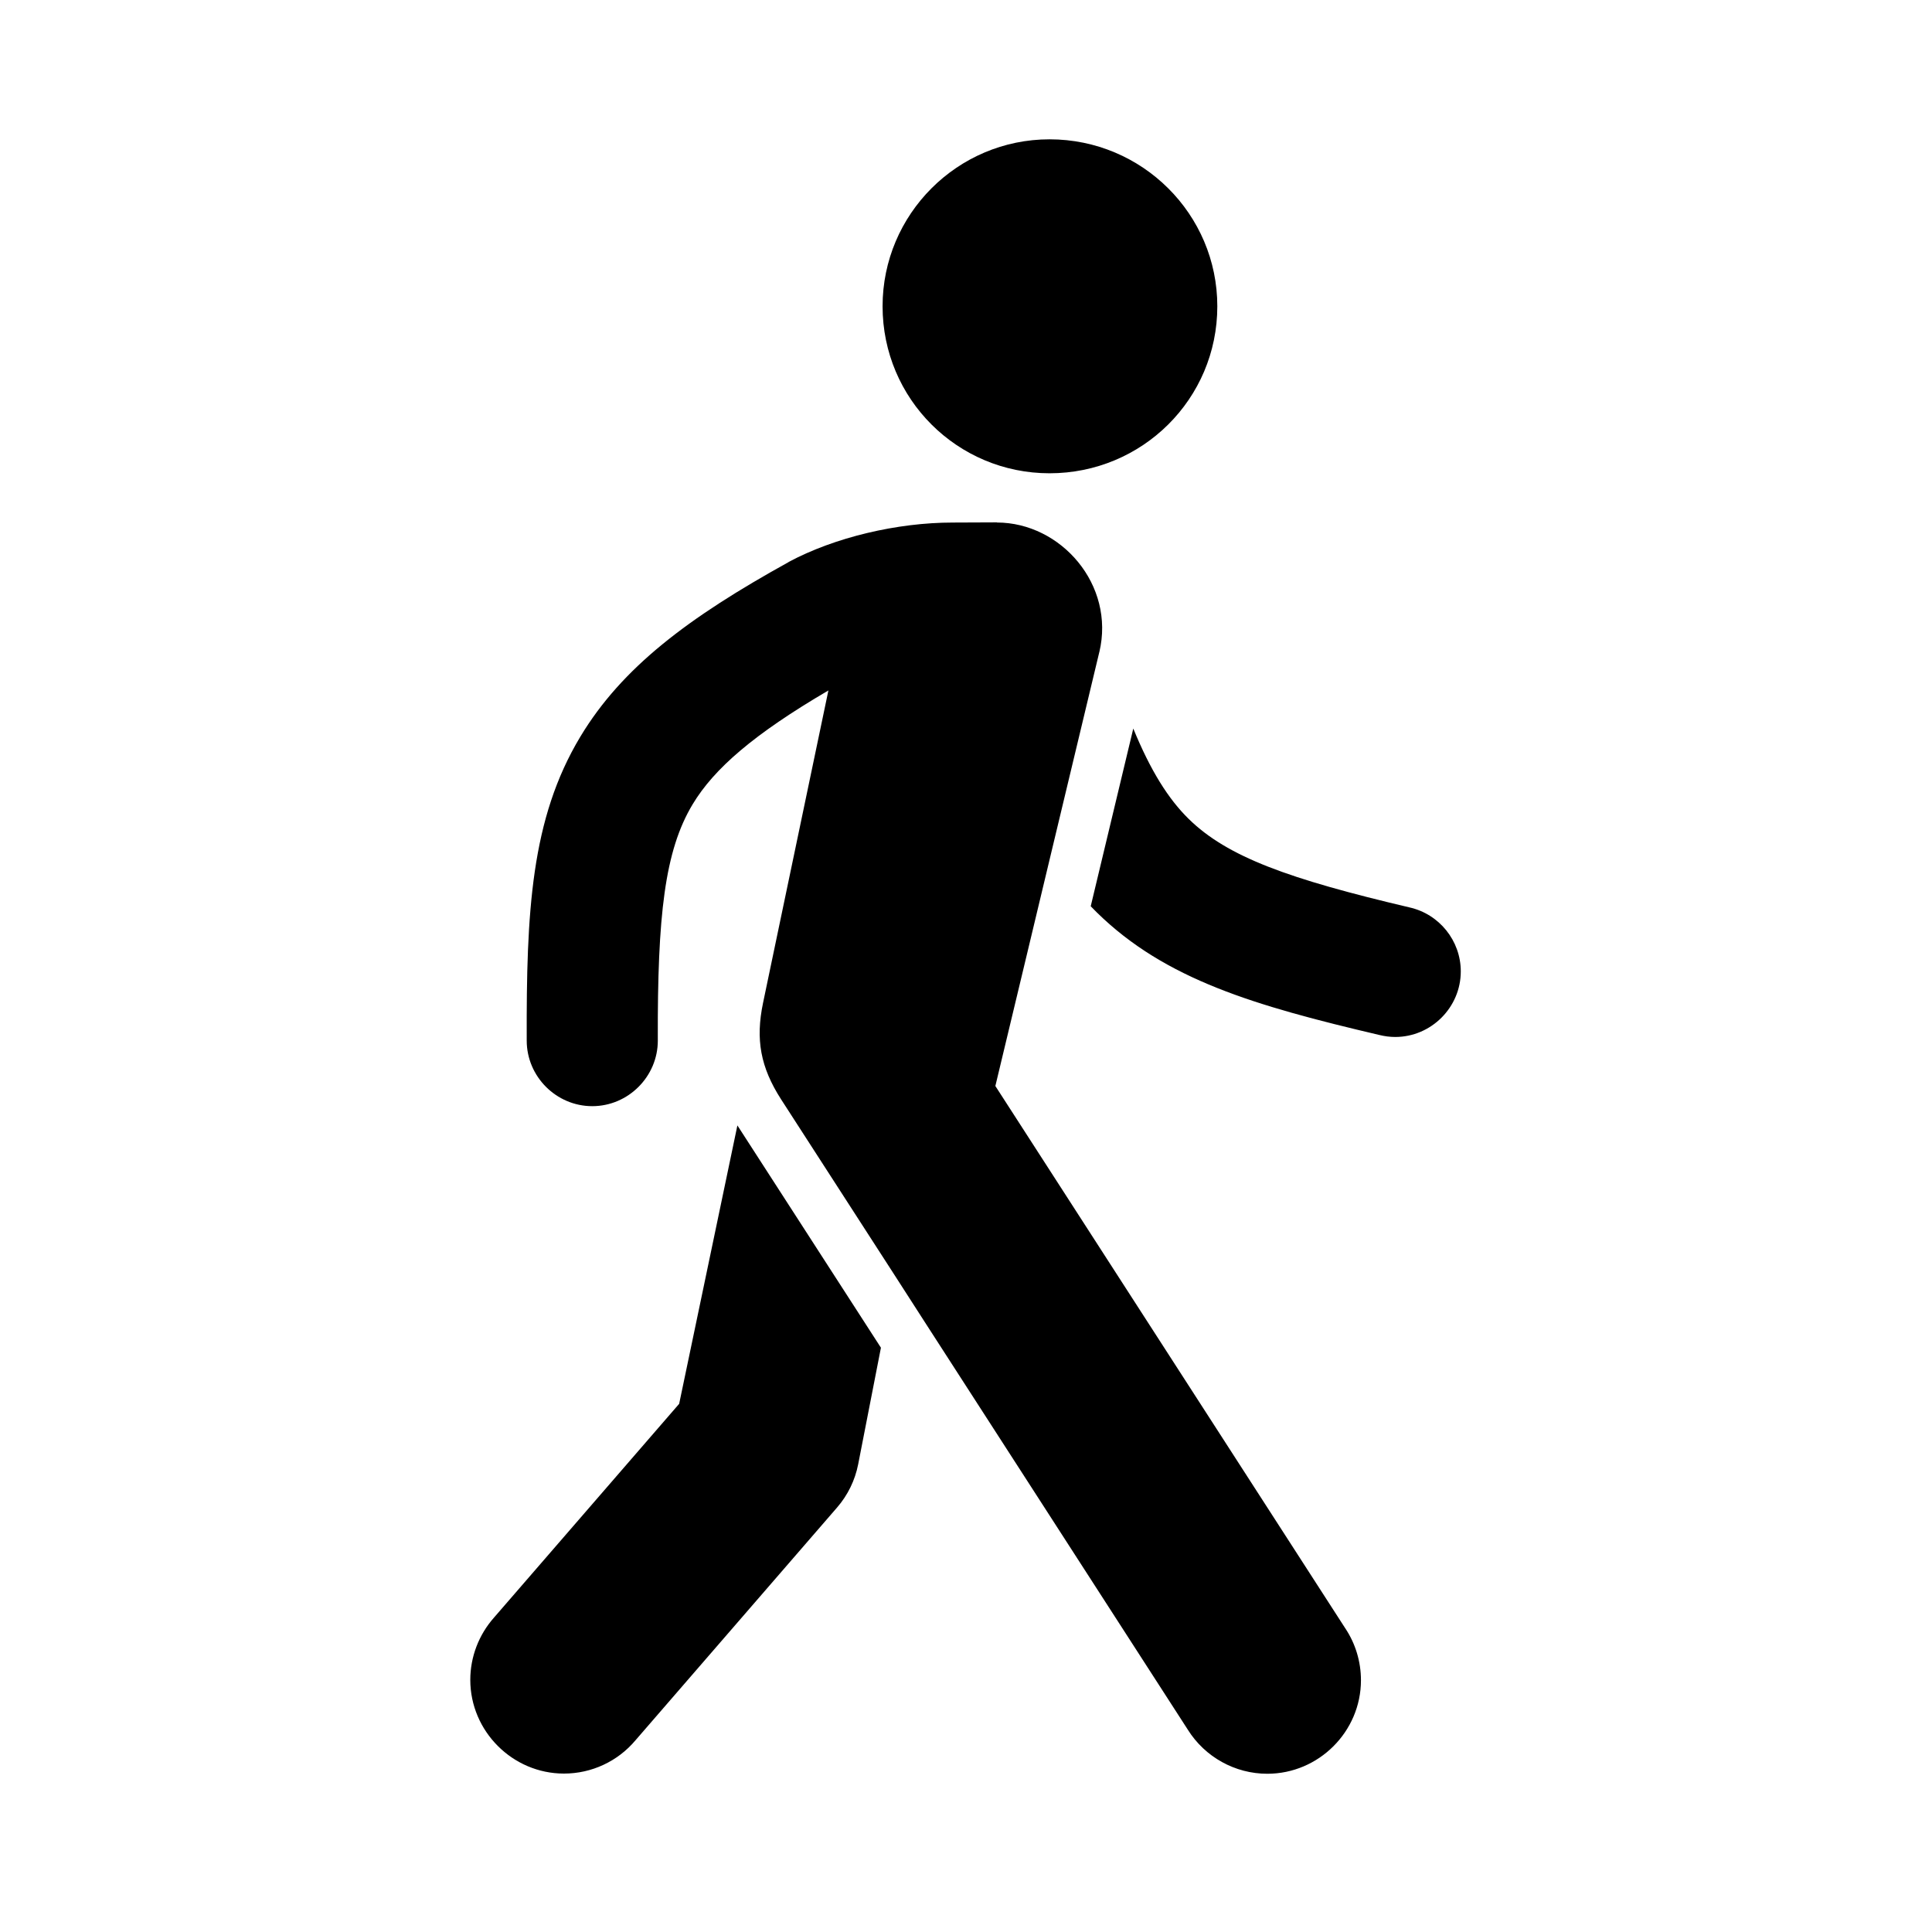 <?xml version="1.0" encoding="UTF-8" standalone="no"?>
<!DOCTYPE svg PUBLIC "-//W3C//DTD SVG 1.1//EN" "http://www.w3.org/Graphics/SVG/1.1/DTD/svg11.dtd">
<svg width="100%" height="100%" viewBox="0 0 100 100" version="1.1" xmlns="http://www.w3.org/2000/svg" xmlns:xlink="http://www.w3.org/1999/xlink" xml:space="preserve" style="fill-rule:evenodd;clip-rule:evenodd;stroke-linejoin:round;stroke-miterlimit:2;">
    <g transform="matrix(0.94,0,0,0.94,2.976,-892.709)">
        <path d="M54.626,957.362C49.556,957.362 45.432,961.486 45.432,966.556C45.433,971.659 49.557,975.751 54.626,975.751C59.729,975.751 63.864,971.659 63.864,966.556C63.864,961.486 59.729,957.362 54.626,957.362ZM53.257,978.454L51.743,978.454L53.294,978.454C53.281,978.454 53.269,978.454 53.257,978.454L53.257,978.454ZM51.726,978.454L49.3,978.464C46.238,978.464 42.798,979.275 40.251,980.639L40.262,980.639C34.744,983.689 31.085,986.44 28.789,990.256C26.067,994.78 25.816,999.904 25.837,1006.95C25.837,1006.96 25.837,1006.98 25.837,1006.99C25.837,1008.97 27.466,1010.6 29.446,1010.6C31.426,1010.6 33.056,1008.97 33.056,1006.99C33.056,1006.97 33.056,1006.95 33.055,1006.93C33.035,1000.12 33.43,996.543 34.974,993.977C36.153,992.016 38.341,990.116 42.449,987.709L39.131,1003.57L38.851,1004.91C38.851,1004.91 38.852,1004.91 38.851,1004.91C38.428,1006.93 38.711,1008.46 39.841,1010.22L46.117,1019.94L47.893,1022.7L62.244,1044.94C63.185,1046.44 64.841,1047.36 66.617,1047.36C69.446,1047.36 71.773,1045.04 71.773,1042.21C71.773,1041.19 71.472,1040.19 70.909,1039.35L51.642,1009.49L53.399,1002.16L54.684,996.79L57.365,985.601L57.367,985.601C58.25,981.89 55.254,978.465 51.728,978.462L51.727,978.462L51.726,978.454ZM59.237,989.807L56.893,999.592C57.004,999.708 57.117,999.822 57.232,999.935C61.001,1003.63 65.926,1005.07 72.784,1006.68C73.071,1006.75 73.365,1006.79 73.66,1006.79C75.641,1006.79 77.27,1005.16 77.27,1003.18C77.27,1001.49 76.086,1000.02 74.439,999.654C67.808,998.093 64.425,996.88 62.287,994.782C61.17,993.686 60.19,992.133 59.237,989.807ZM37.438,1011.66L34.231,1026.99L24.036,1038.76C23.195,1039.71 22.73,1040.93 22.73,1042.19C22.73,1045.02 25.058,1047.35 27.887,1047.35C29.407,1047.35 30.853,1046.68 31.832,1045.51L42.926,1032.7C43.515,1032.02 43.916,1031.2 44.088,1030.32L45.341,1023.9L37.438,1011.66Z" style="fill-rule:nonzero;"/>
    </g>
</svg>
